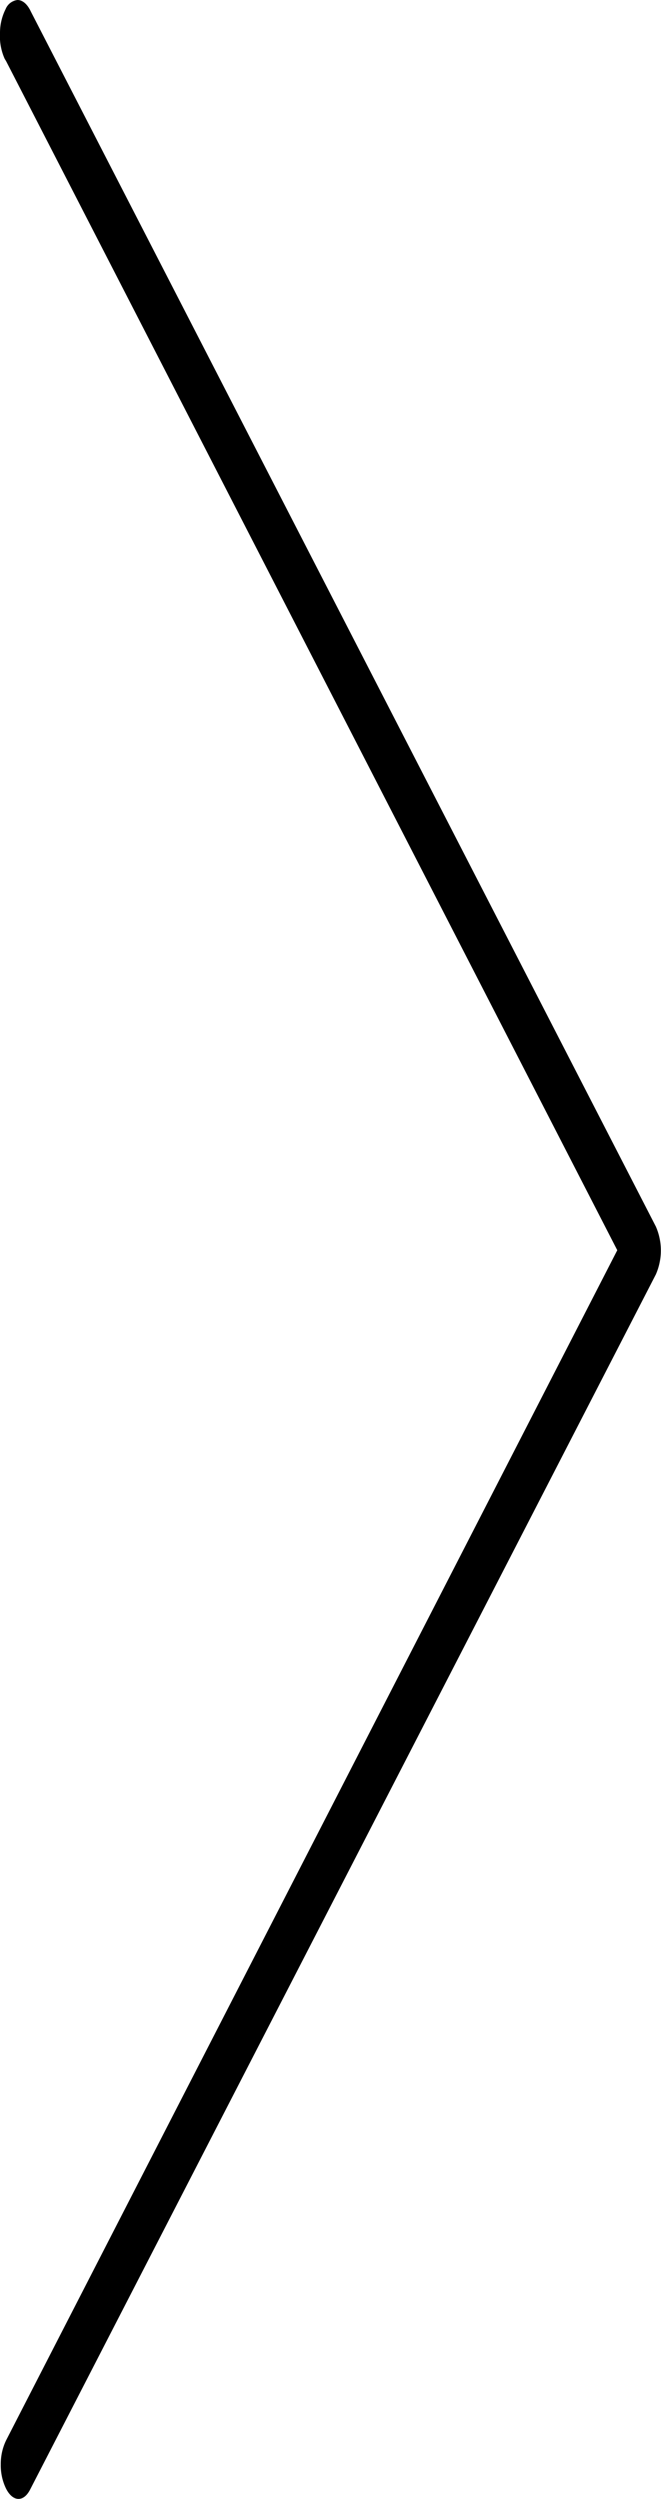 <svg id="katman_1" data-name="katman 1" xmlns="http://www.w3.org/2000/svg" xmlns:xlink="http://www.w3.org/1999/xlink" viewBox="0 0 25.7 97.06"><defs><style>.cls-1{fill:none;}.cls-2{clip-path:url(#clip-path);}</style><clipPath id="clip-path" transform="translate(0 0)"><rect class="cls-1" width="25.7" height="97.06"/></clipPath></defs><title>icon-big-arrow</title><g class="cls-2"><path d="M.24,96.67c.13.25.3.39.48.39h0c.18,0,.34-.14.46-.38L25.5,49.5a2.32,2.32,0,0,0,0-1.86L1.2.45C1.06.15.87,0,.68,0A.57.57,0,0,0,.22.35,2.06,2.06,0,0,0,0,1.28a2.15,2.15,0,0,0,.18,1l.06.1L24,48.56.24,94.78a2.1,2.1,0,0,0-.21.94,2.06,2.06,0,0,0,.2.93Z" transform="translate(0 0)"/></g></svg>